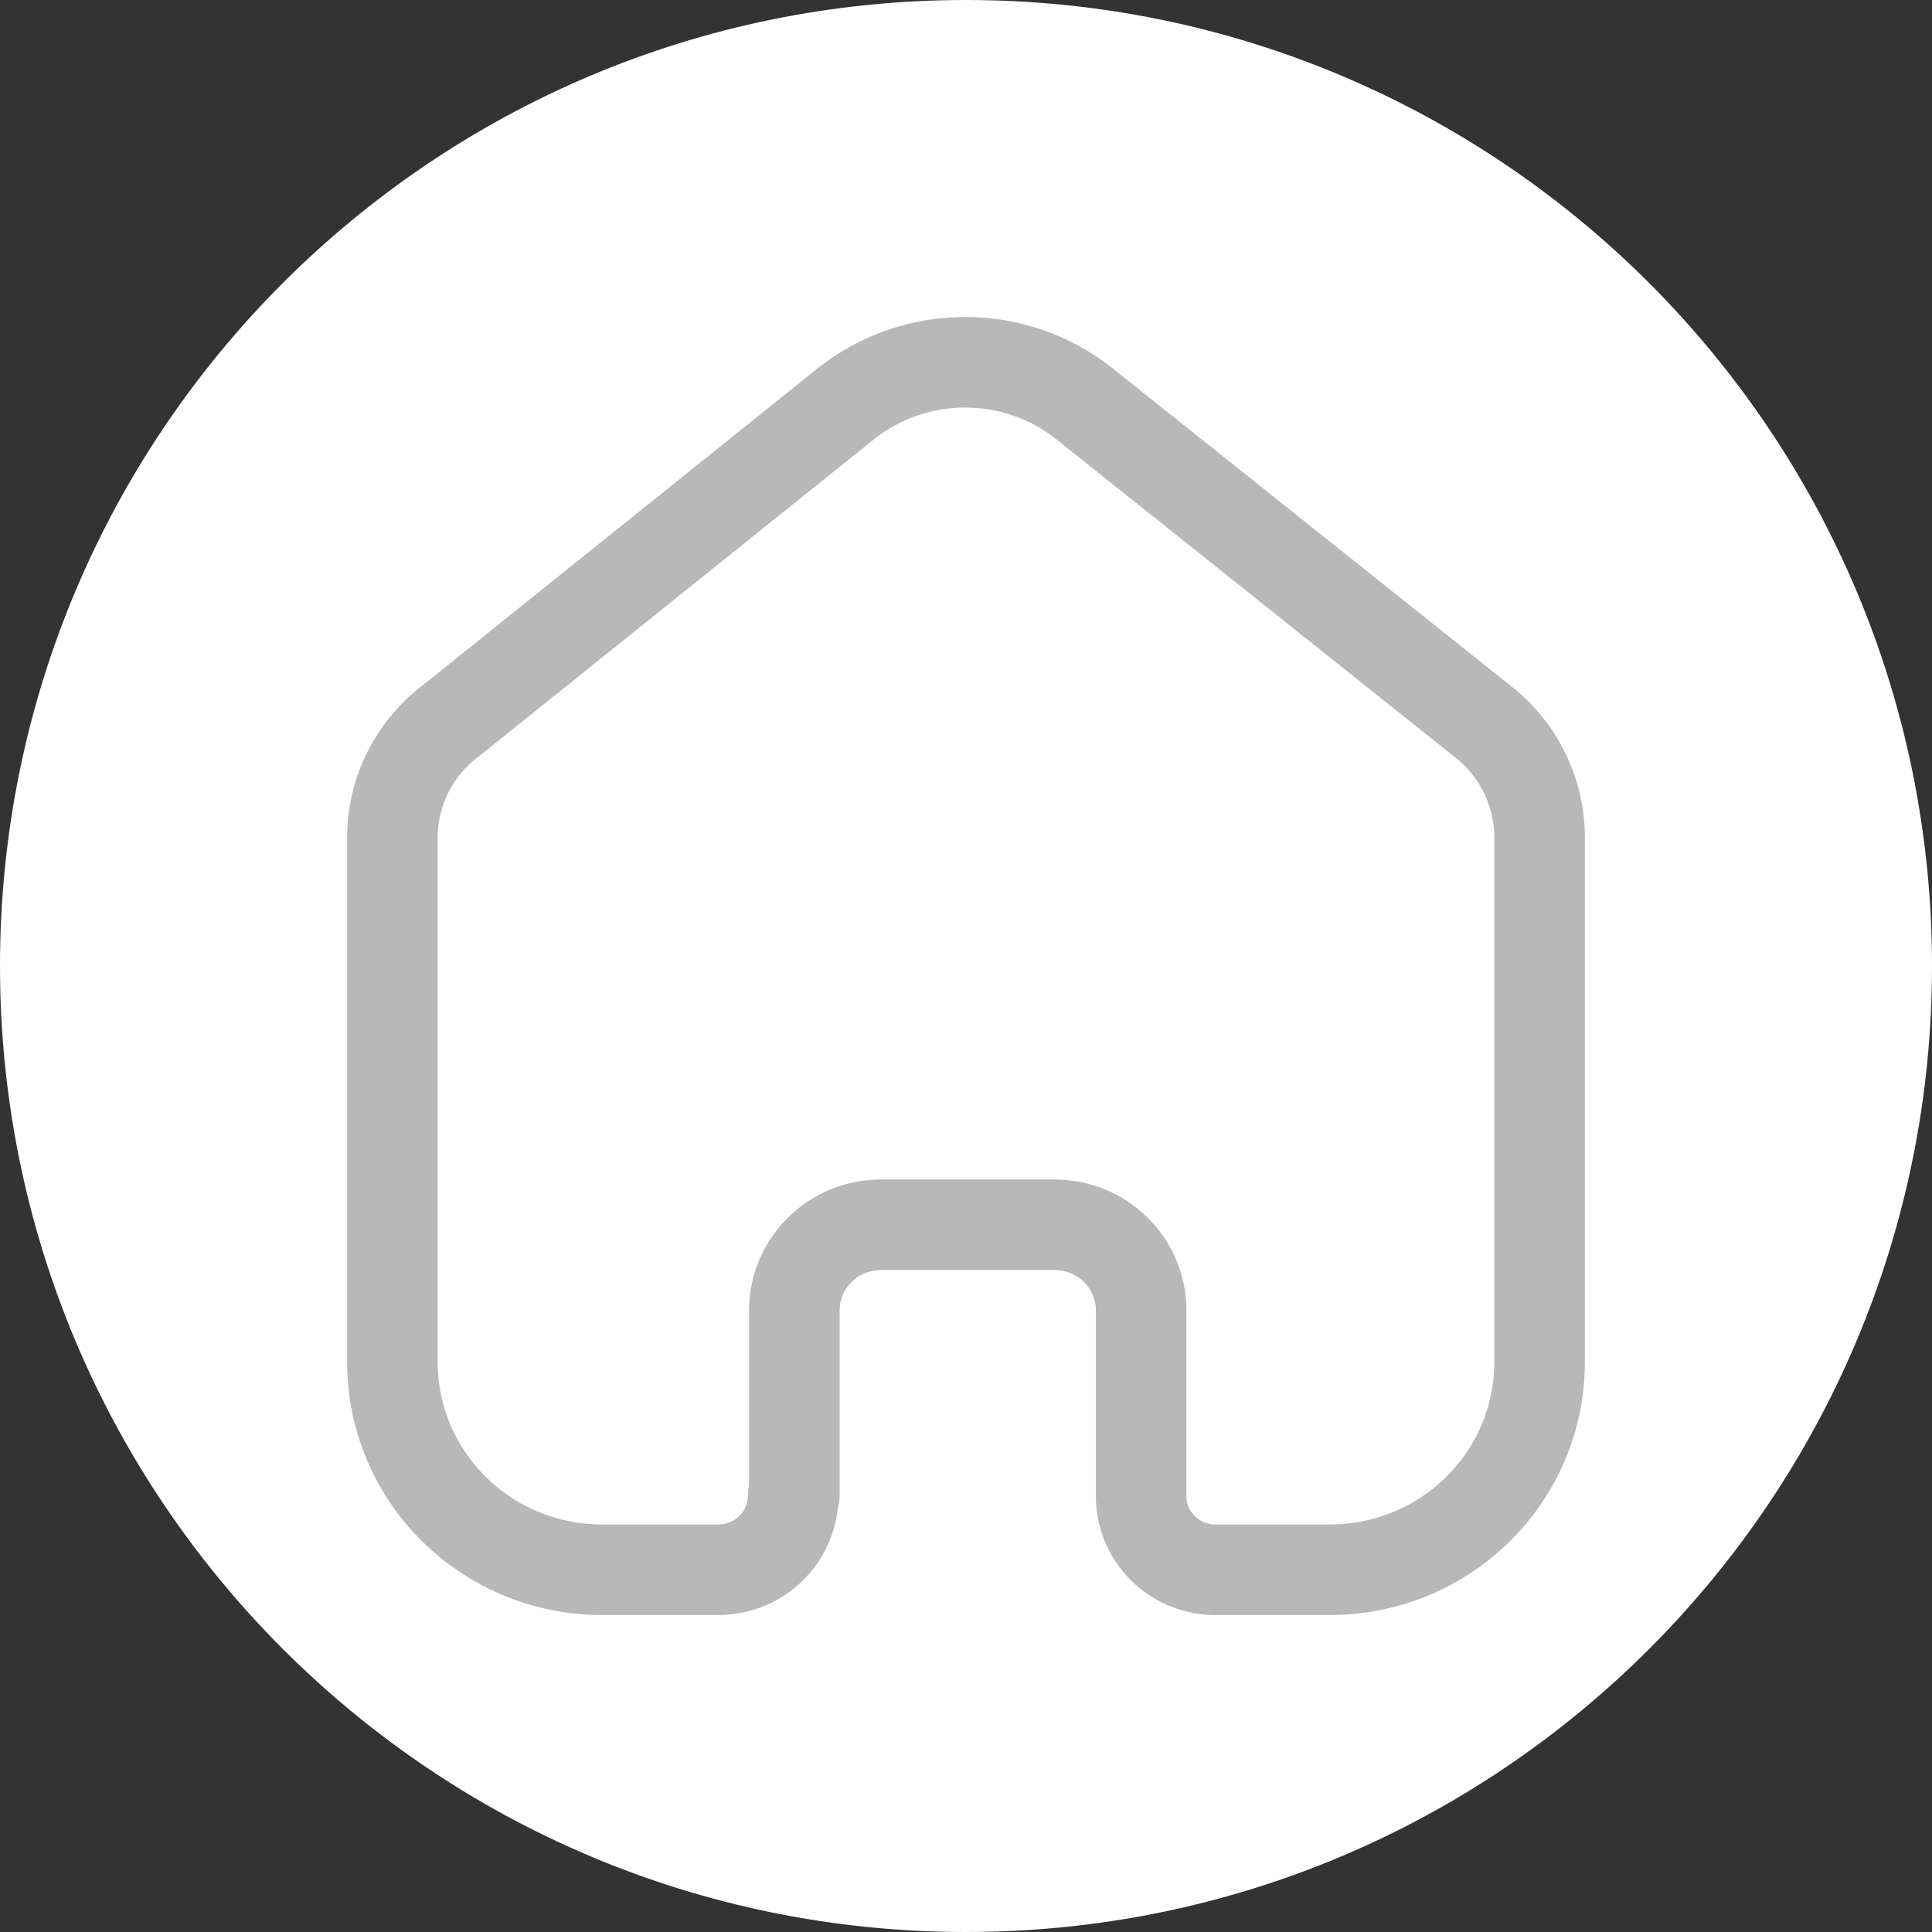 <svg width="32" height="32" viewBox="0 0 32 32" fill="none" xmlns="http://www.w3.org/2000/svg">
<rect x="0" y="0" width="32" height="32" fill="#333333" stroke="none"/>
<path d="M0 16C0 7.163 7.163 0 16 0C24.837 0 32 7.163 32 16C32 24.837 24.837 32 16 32C7.163 32 0 24.837 0 16Z" fill="white"/>
<path d="M13.157 24.771V21.705C13.157 20.925 13.793 20.291 14.581 20.286H17.467C18.259 20.286 18.901 20.921 18.901 21.705V21.705V24.781C18.9 25.443 19.434 25.985 20.103 26H22.027C23.945 26 25.5 24.461 25.5 22.562V22.562V13.838C25.49 13.091 25.136 12.389 24.538 11.933L17.958 6.685C16.805 5.772 15.166 5.772 14.013 6.685L7.462 11.943C6.862 12.397 6.507 13.1 6.5 13.847V22.562C6.5 24.461 8.055 26 9.973 26H11.897C12.582 26 13.138 25.45 13.138 24.771V24.771" stroke="#B8B8B8" stroke-width="1.5" stroke-linecap="round" stroke-linejoin="round"/>
</svg>
